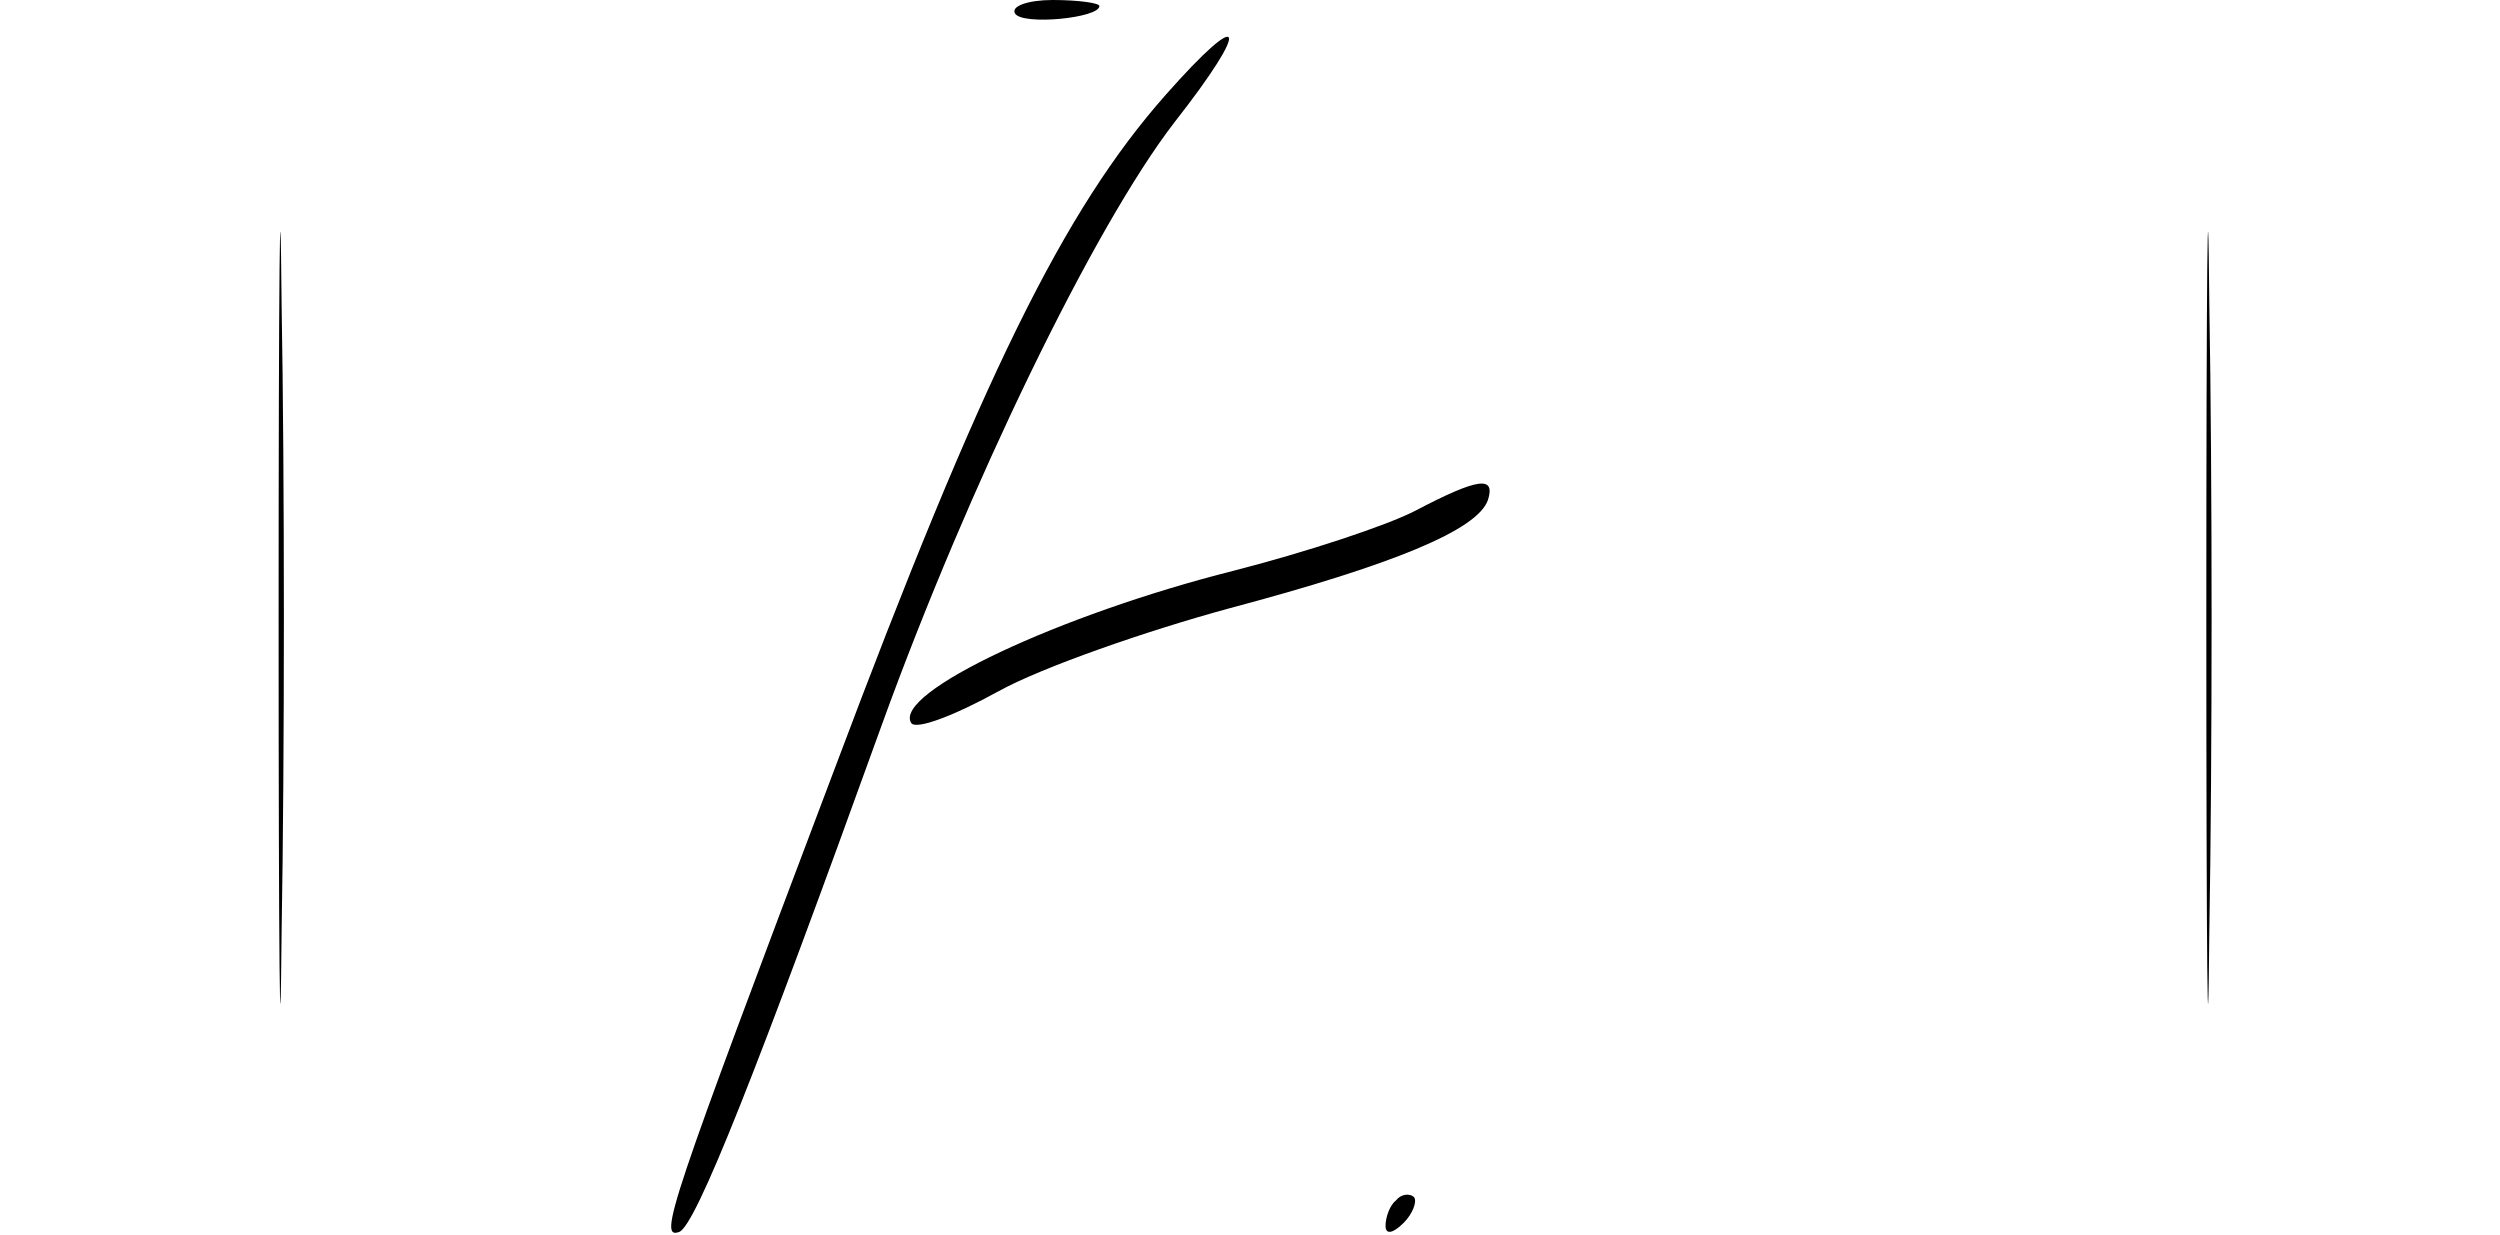 <?xml version="1.0" standalone="no"?>
<!DOCTYPE svg PUBLIC "-//W3C//DTD SVG 20010904//EN"
 "http://www.w3.org/TR/2001/REC-SVG-20010904/DTD/svg10.dtd">
<svg version="1.0" xmlns="http://www.w3.org/2000/svg"
 width="166pt" height="82pt" viewBox="0 0 166 82"
 preserveAspectRatio="xMidYMid meet">
<g transform="translate(0,82) scale(0.1,-0.1)"
fill="#000000" stroke="none">
<path d="M185 410 c0 -228 1 -322 2 -208 2 115 2 301 0 415 -1 115 -2 21 -2
-207z"/>
<path d="M674 811 c5 -8 56 -3 56 5 0 2 -14 4 -31 4 -16 0 -28 -4 -25 -9z"/>
<path d="M1465 410 c0 -228 1 -322 2 -208 2 115 2 301 0 415 -1 115 -2 21 -2
-207z"/>
<path d="M774 757 c-68 -77 -122 -187 -220 -448 -110 -291 -117 -312 -103
-307 11 4 52 108 135 338 57 157 140 329 194 399 51 65 47 78 -6 18z"/>
<path d="M940 481 c-19 -10 -74 -28 -121 -40 -115 -29 -226 -81 -214 -101 3
-5 29 5 58 21 29 16 98 40 153 55 109 29 165 52 172 72 5 16 -6 15 -48 -7z"/>
<path d="M927 23 c-4 -3 -7 -11 -7 -17 0 -6 5 -5 12 2 6 6 9 14 7 17 -3 3 -9
2 -12 -2z"/>
</g>
</svg>
